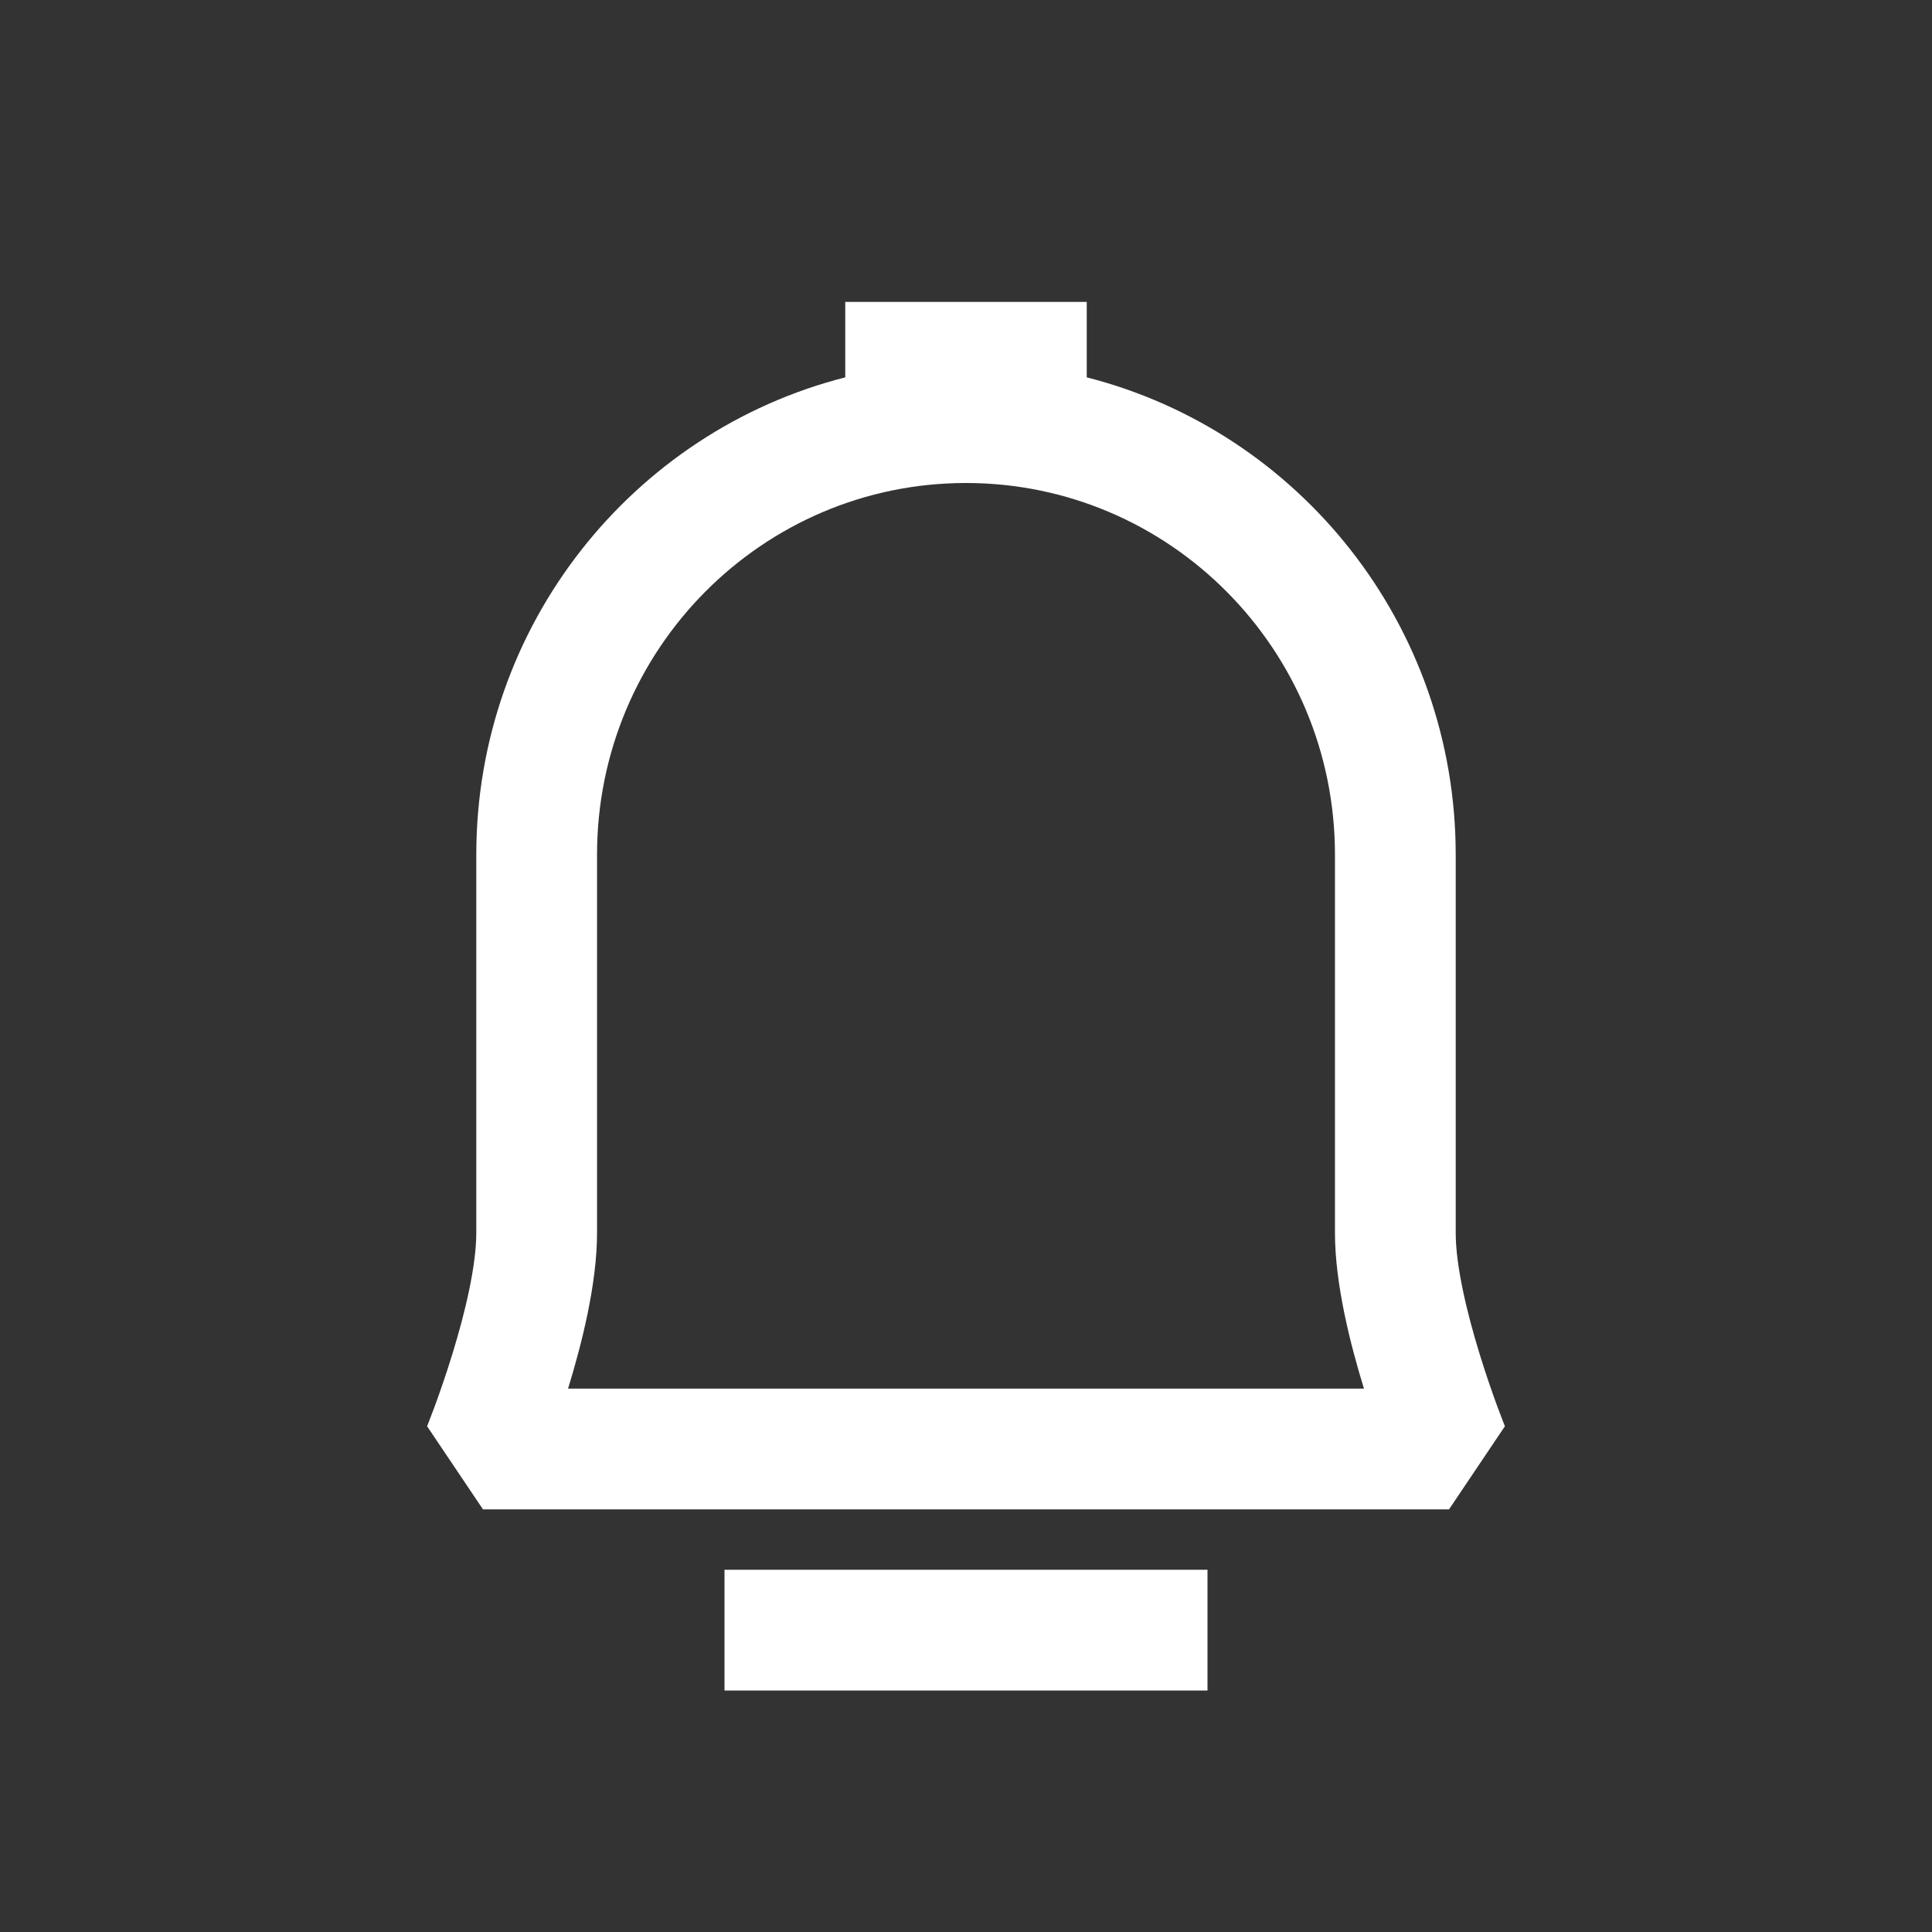 <svg width="38" height="38" viewBox="0 0 38 38" fill="none" xmlns="http://www.w3.org/2000/svg">
<rect x="0" y="0" width="38" height="38" fill="#333333" stroke="none"/>
<path fill-rule="evenodd" clip-rule="evenodd" d="M16.625 7.422V5.938H21.375V7.422C25.55 8.486 28.632 12.292 28.632 16.812V24.25C28.632 24.889 28.847 25.806 29.107 26.647C29.231 27.05 29.356 27.405 29.449 27.659C29.496 27.786 29.535 27.887 29.561 27.954L29.591 28.03L29.598 28.048L29.6 28.052L28.5 29.688H9.5L8.4 28.052L8.402 28.048L8.409 28.03L8.439 27.954C8.465 27.887 8.504 27.786 8.551 27.659C8.644 27.405 8.769 27.05 8.893 26.647C9.153 25.806 9.368 24.889 9.368 24.25V16.812C9.368 12.292 12.45 8.486 16.625 7.422ZM19 9.5C14.999 9.5 11.743 12.767 11.743 16.812V24.25C11.743 25.257 11.439 26.447 11.173 27.312H26.827C26.561 26.447 26.257 25.257 26.257 24.25V16.812C26.257 12.767 23 9.5 19 9.5ZM23.75 33.25H14.25V30.875H23.75V33.25Z" fill="white"/>
</svg>

